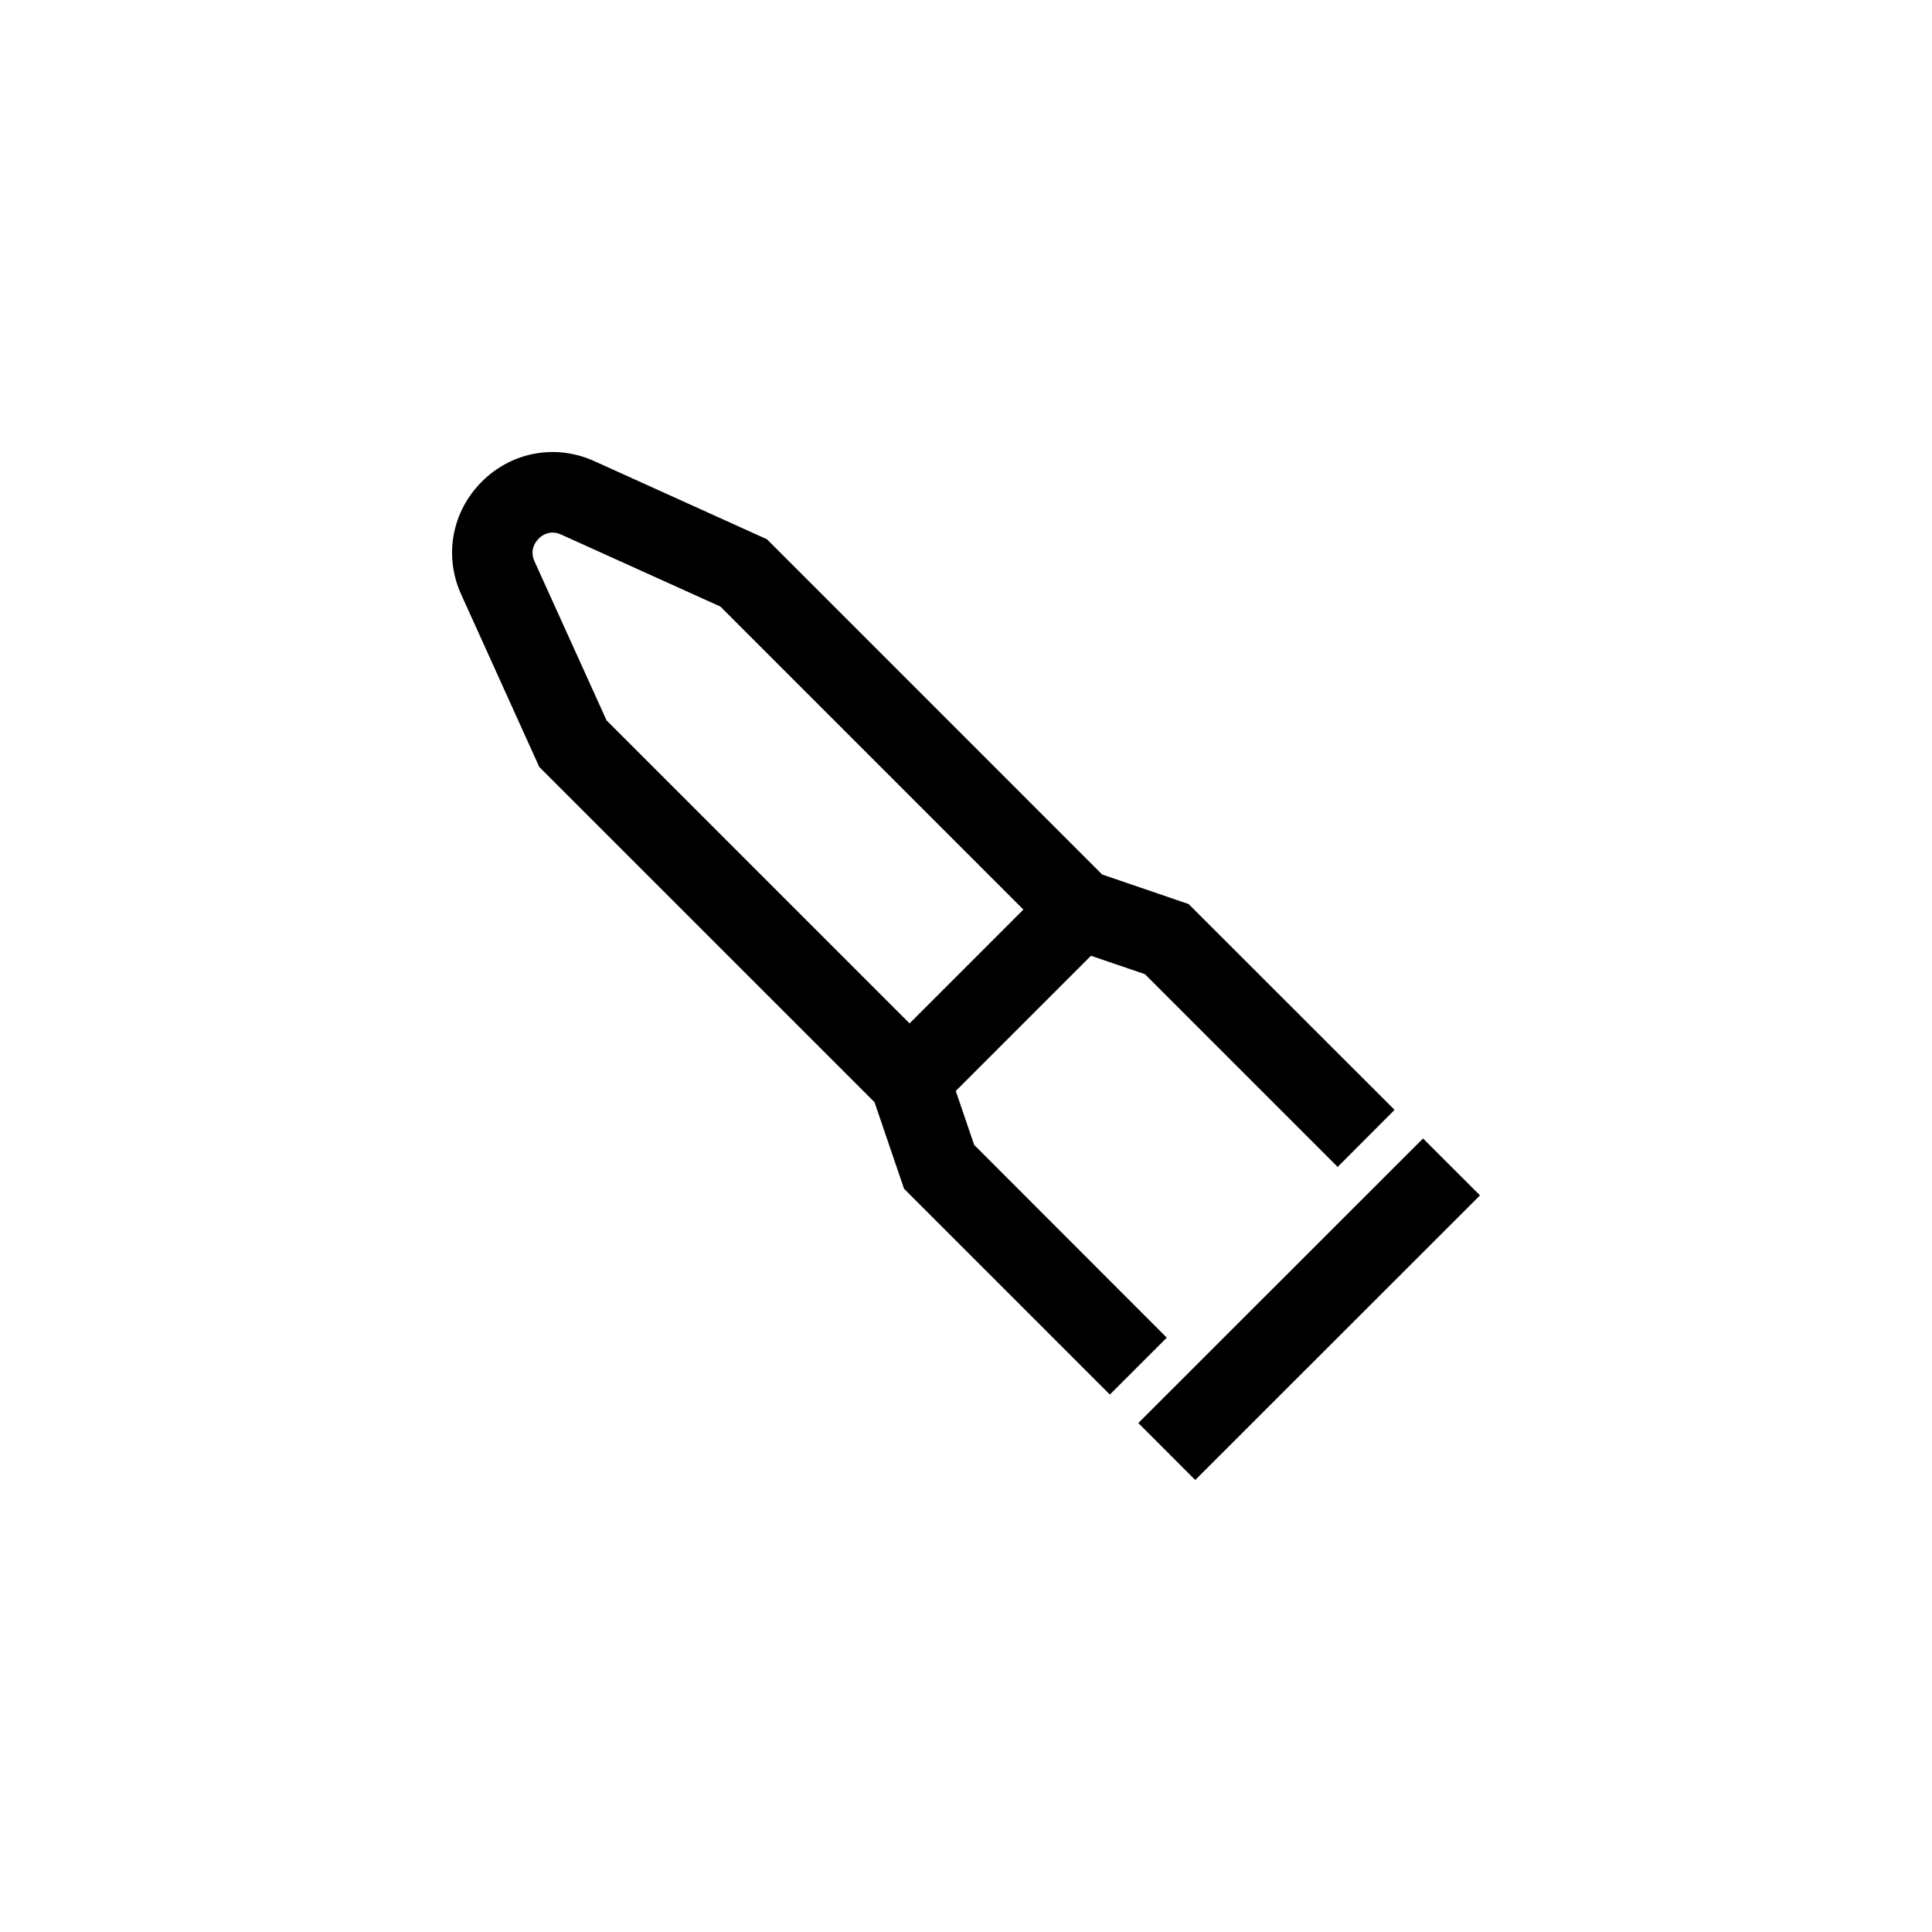 <?xml version="1.0" encoding="UTF-8"?>
<svg xmlns="http://www.w3.org/2000/svg" xmlns:xlink="http://www.w3.org/1999/xlink" width="48pt" height="48pt" viewBox="0 0 48 48" version="1.1">
<g id="surface1">
<path style=" stroke:none;fill-rule:nonzero;fill:rgb(0%,0%,0%);fill-opacity:1;" d="M 13.383 13.383 C 13.309 13.457 13.152 13.656 13.277 13.941 L 15.07 17.898 L 22.598 25.426 L 25.426 22.598 L 17.898 15.07 L 13.941 13.281 C 13.656 13.152 13.453 13.309 13.383 13.383 M 11.969 11.969 C 12.711 11.223 13.809 11.023 14.766 11.457 L 19.055 13.398 L 27.383 21.727 L 29.531 22.461 L 34.648 27.574 L 33.234 28.992 L 28.445 24.203 L 27.105 23.746 L 23.746 27.105 L 24.203 28.445 L 28.988 33.234 L 27.574 34.648 L 22.461 29.535 L 21.727 27.383 L 13.398 19.055 L 11.457 14.766 C 11.023 13.809 11.227 12.711 11.969 11.969 M 29.695 36.77 L 28.281 35.355 L 35.355 28.285 L 36.77 29.699 Z M 29.695 36.77 "/>
</g>
</svg>
